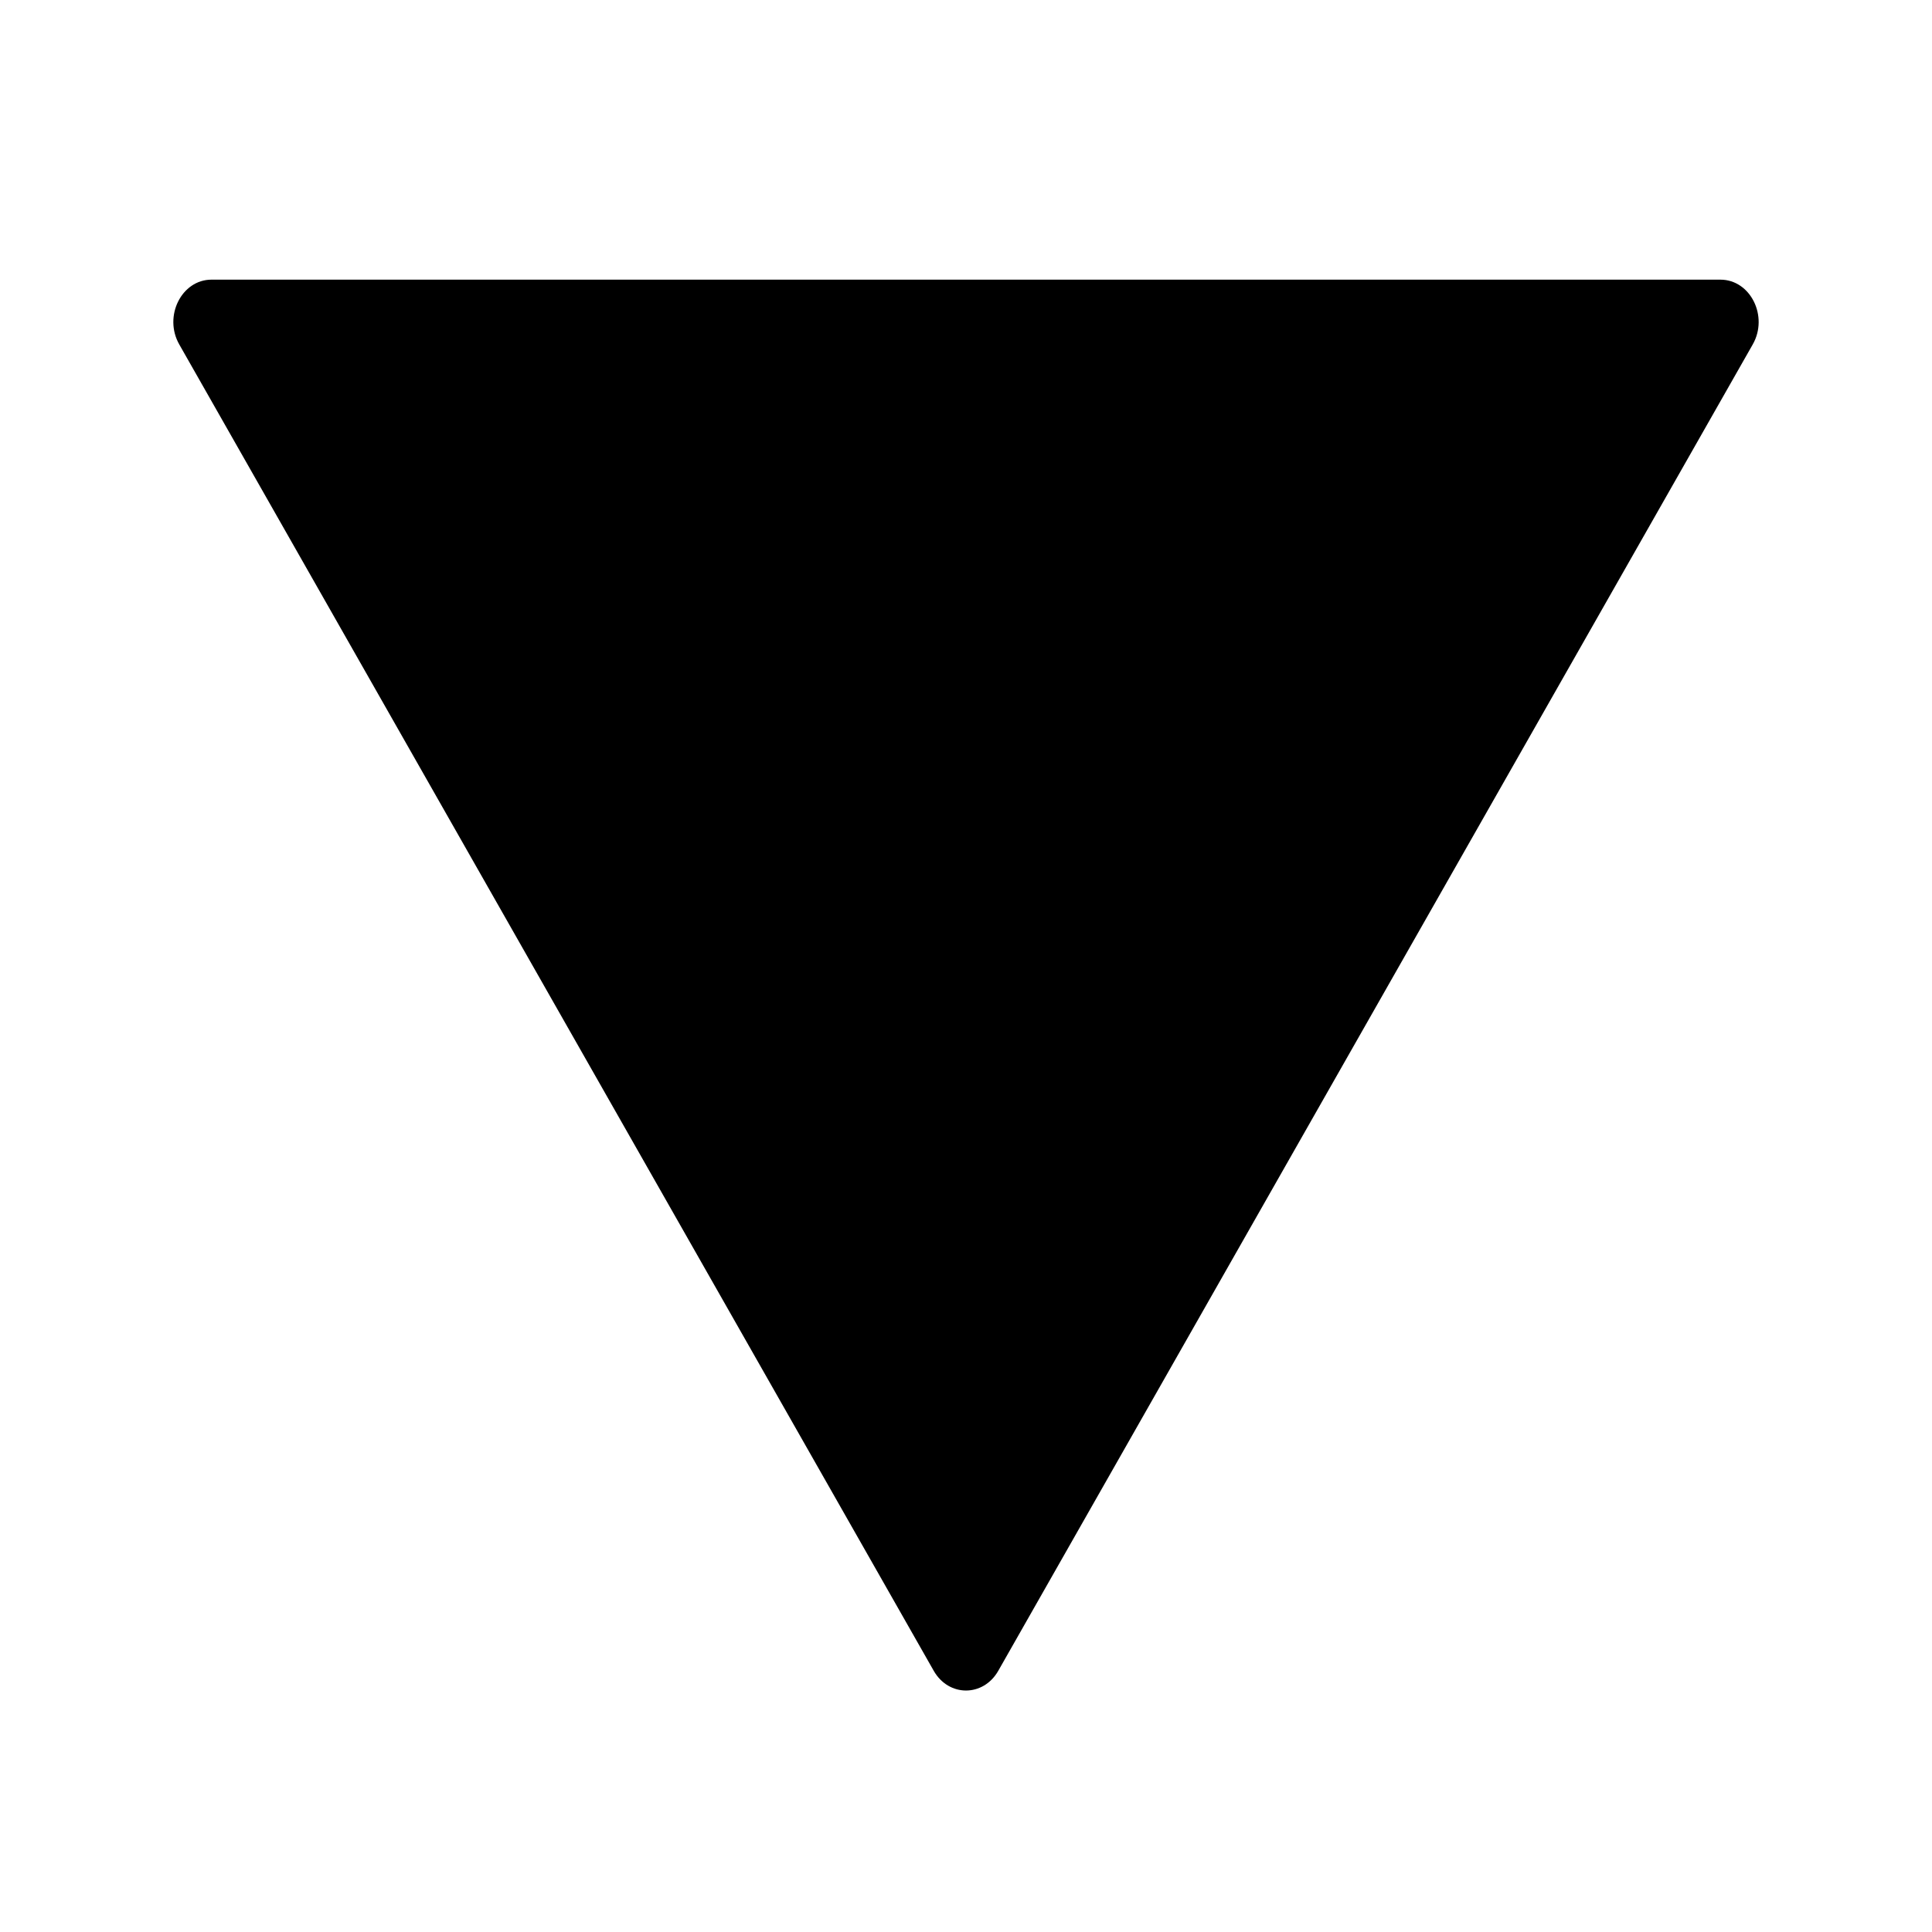 <svg width="24" height="24" viewBox="0 0 24 24" fill="none" xmlns="http://www.w3.org/2000/svg">
<path d="M21.773 4.279L12.401 20.755C12.215 21.082 11.785 21.082 11.599 20.755L2.227 4.279C2.028 3.93 2.255 3.474 2.627 3.474L21.372 3.474C21.745 3.474 21.972 3.93 21.773 4.279Z" fill="black"/>
</svg>

